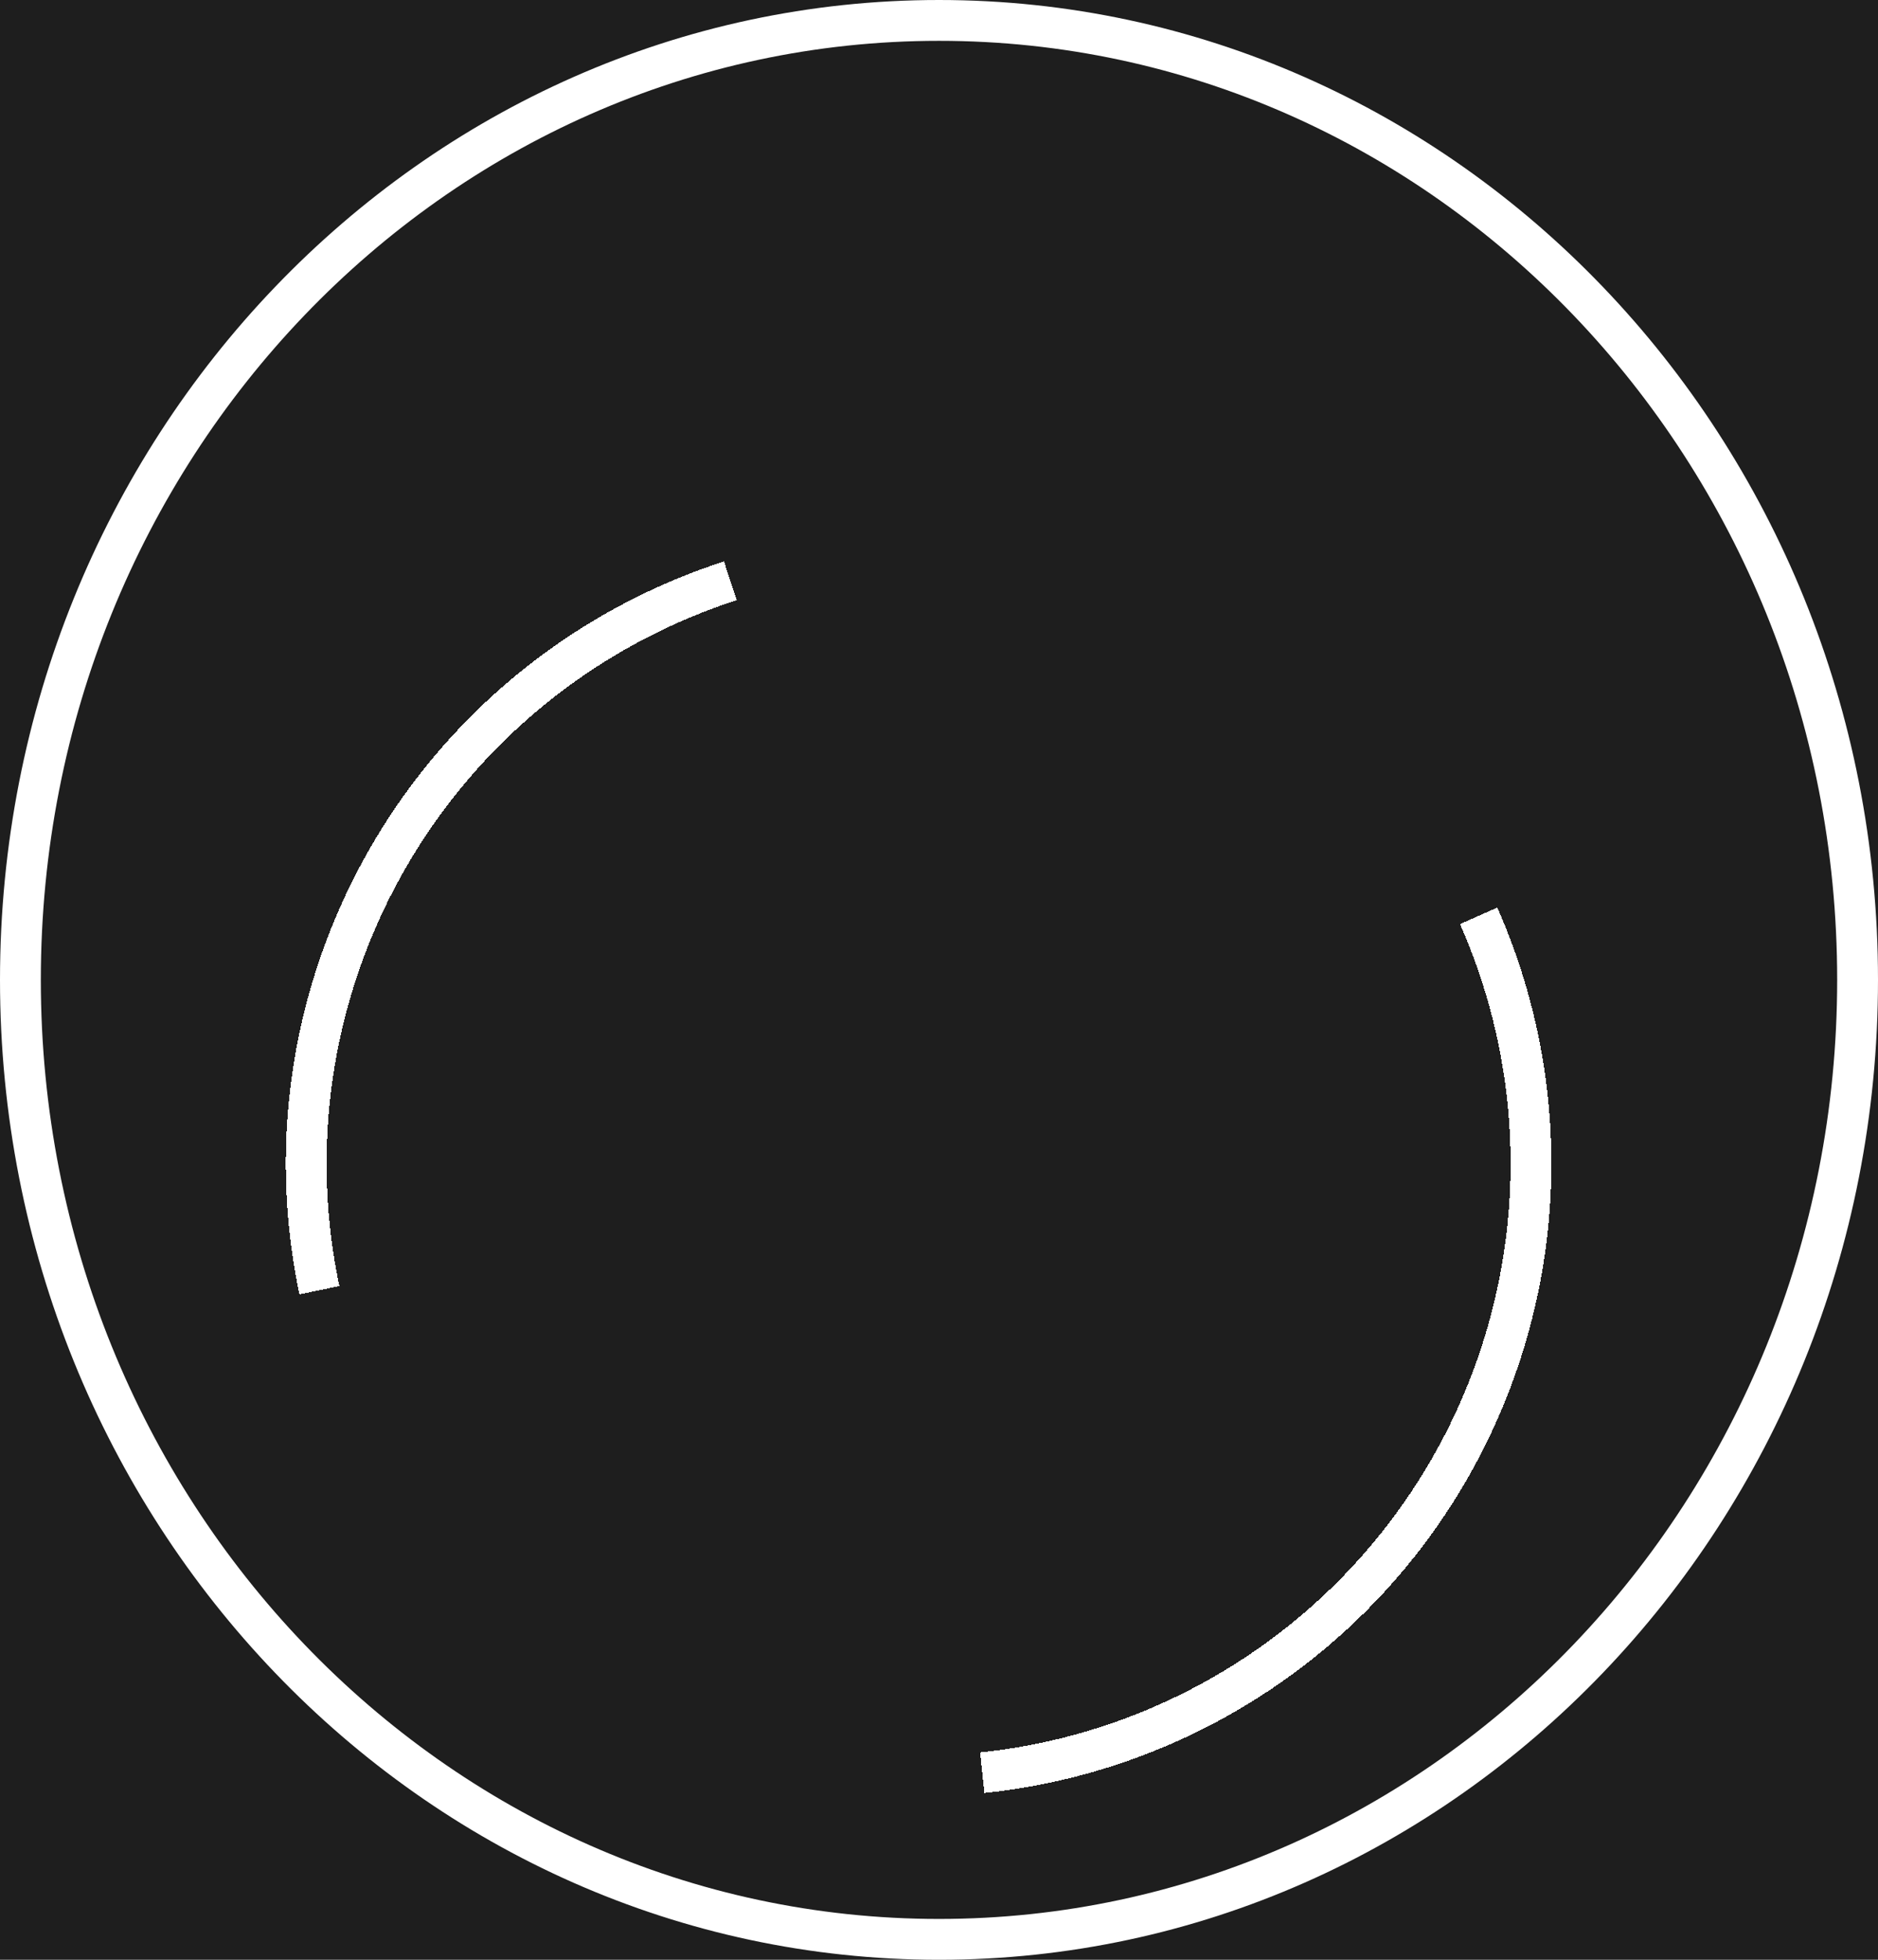 <svg width="46" height="48" viewBox="0 0 46 48" fill="none" xmlns="http://www.w3.org/2000/svg">
<rect width="46" height="48" fill="#1E1E1E"/>
<path id="wheel-two" d="M45.5 24C45.5 36.999 35.407 47.5 23 47.5C10.593 47.5 0.5 36.999 0.5 24C0.5 11.001 10.593 0.5 23 0.5C35.407 0.5 45.5 11.001 45.5 24Z" stroke="white"/>
<g id="film-two" filter="url(#filter0_d_0_1)">
<circle cx="22.5" cy="24.5" r="15" stroke="white" stroke-dasharray="22 22" shape-rendering="crispEdges"/>
</g>
<defs>
<filter id="filter0_d_0_1" x="3" y="9" width="39" height="39" filterUnits="userSpaceOnUse" color-interpolation-filters="sRGB">
<feFlood flood-opacity="0" result="BackgroundImageFix"/>
<feColorMatrix in="SourceAlpha" type="matrix" values="0 0 0 0 0 0 0 0 0 0 0 0 0 0 0 0 0 0 127 0" result="hardAlpha"/>
<feOffset dy="4"/>
<feGaussianBlur stdDeviation="2"/>
<feComposite in2="hardAlpha" operator="out"/>
<feColorMatrix type="matrix" values="0 0 0 0 0 0 0 0 0 0 0 0 0 0 0 0 0 0 0.25 0"/>
<feBlend mode="normal" in2="BackgroundImageFix" result="effect1_dropShadow_0_1"/>
<feBlend mode="normal" in="SourceGraphic" in2="effect1_dropShadow_0_1" result="shape"/>
</filter>
</defs>
</svg>
